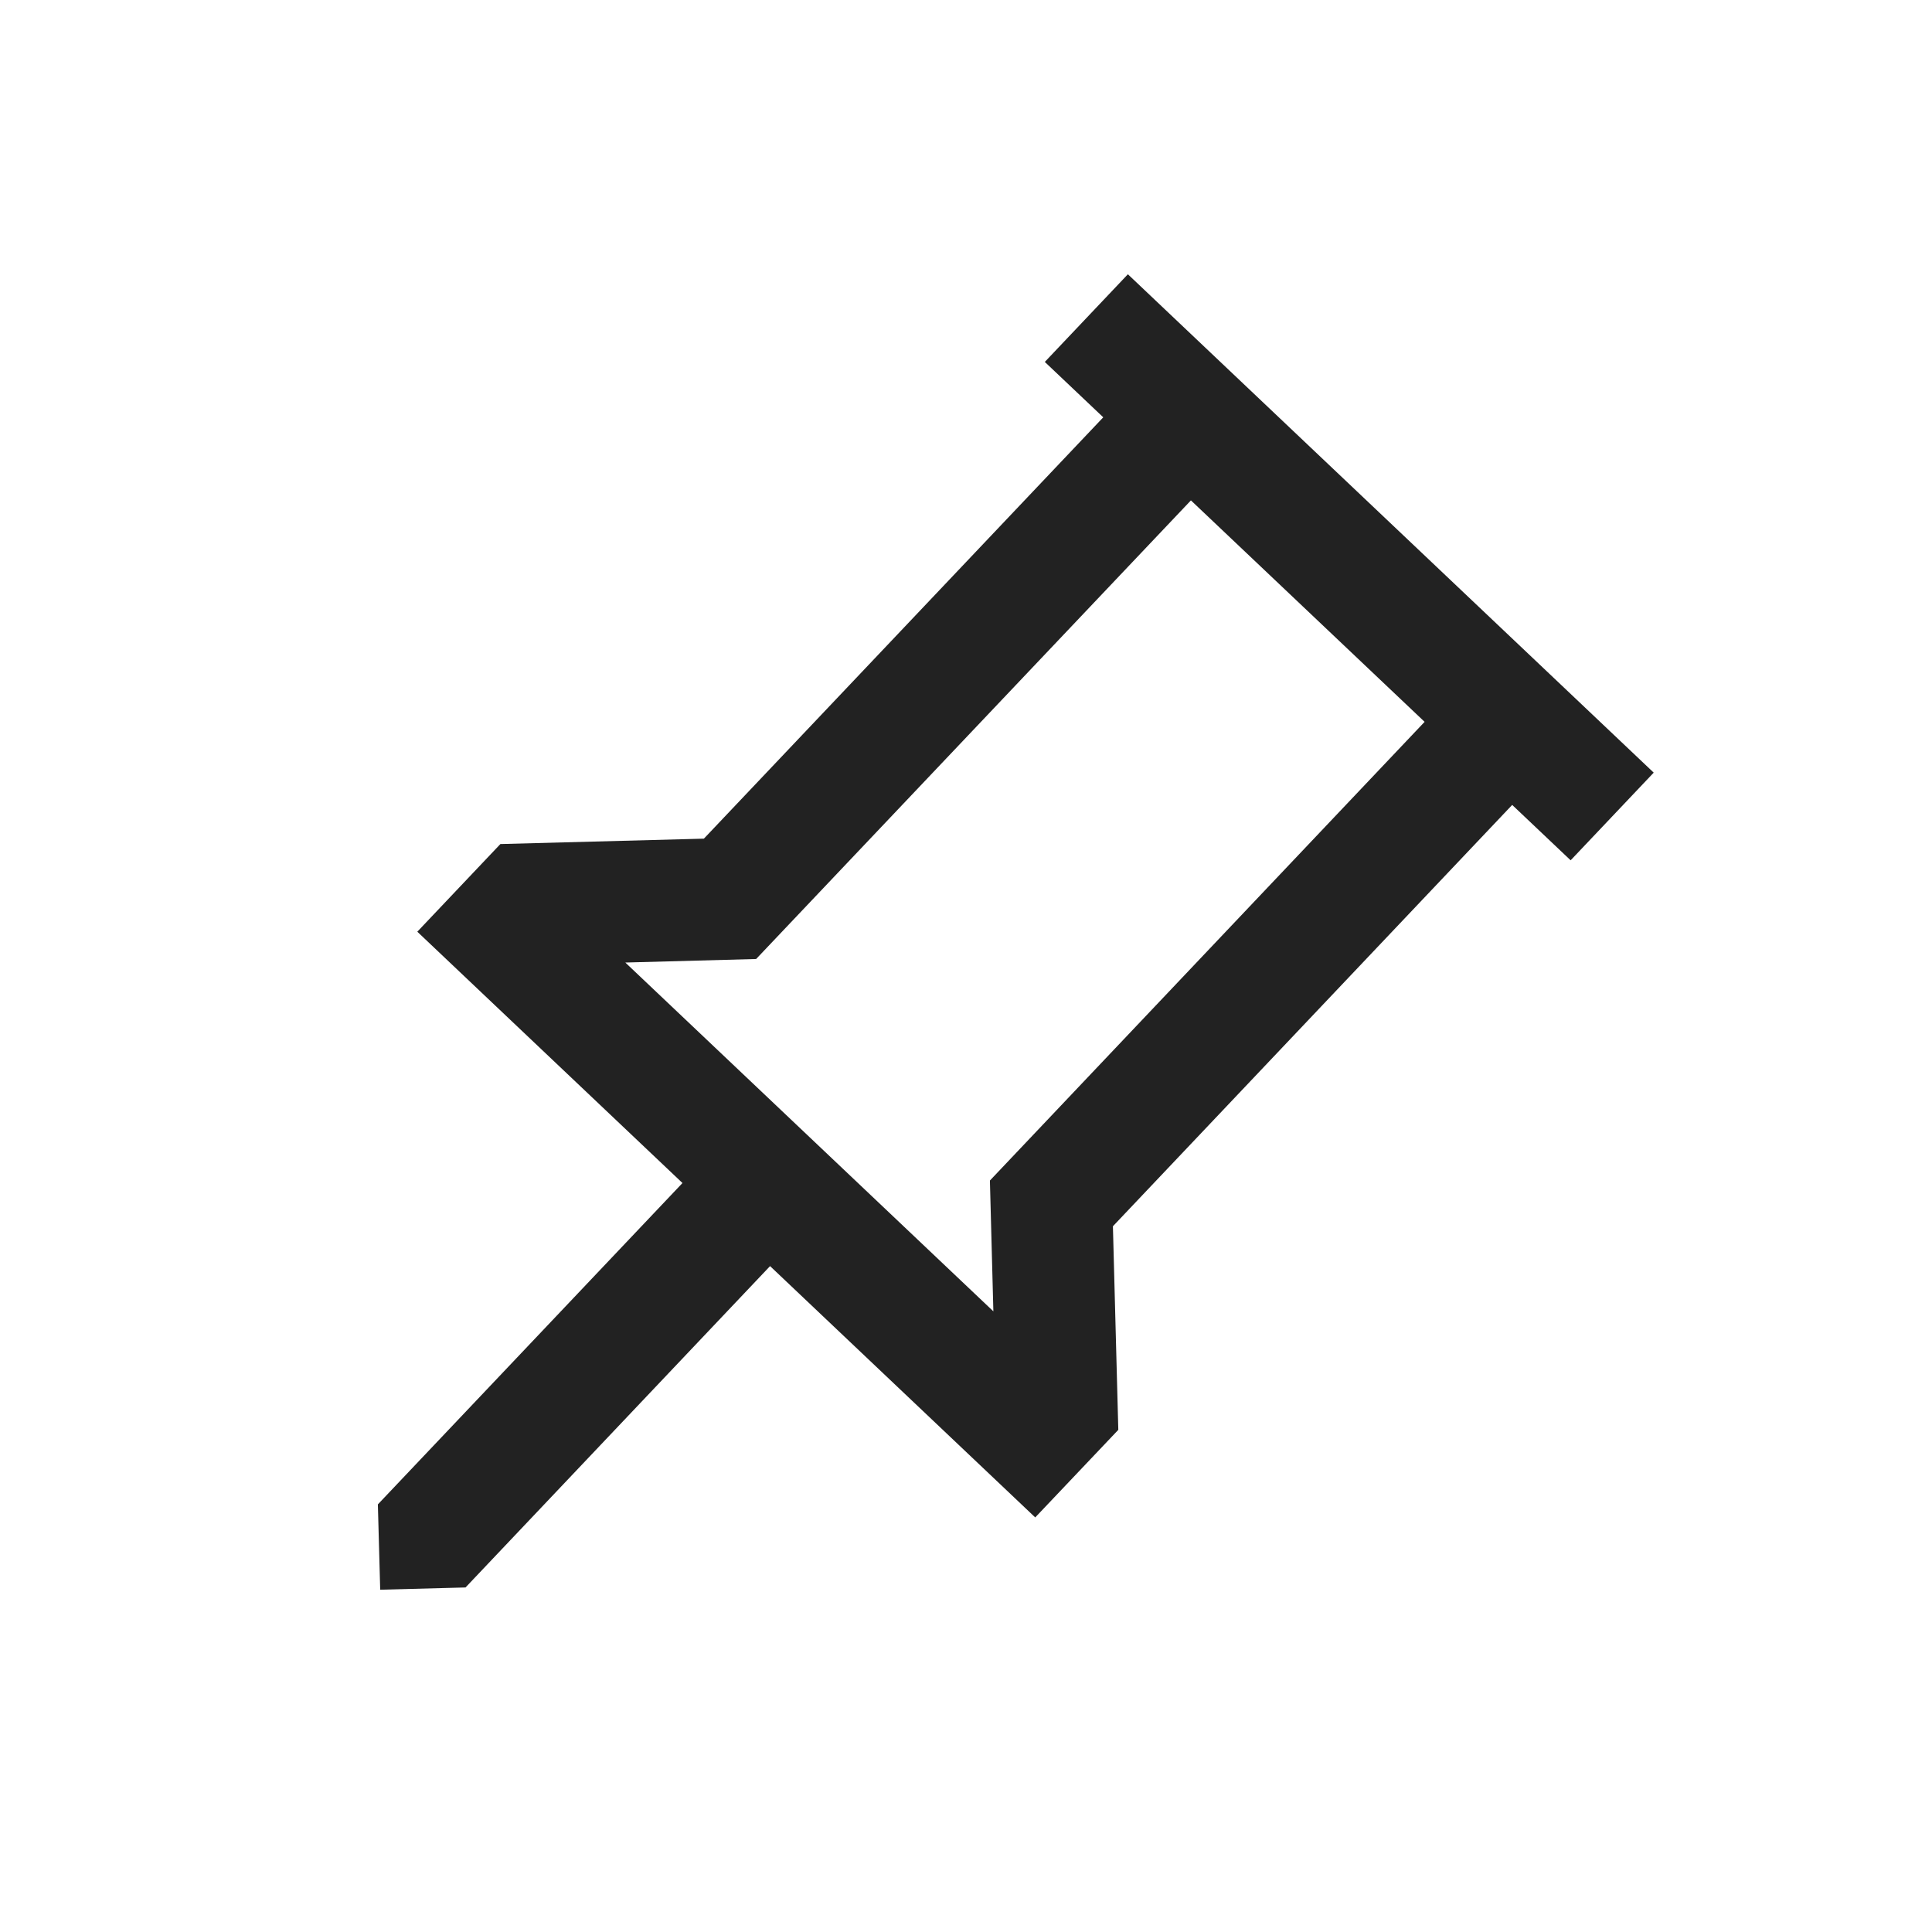 <svg width="24" height="24" viewBox="0 0 24 24" fill="none" xmlns="http://www.w3.org/2000/svg">
<mask id="mask0_3885_132119" style="mask-type:alpha" maskUnits="userSpaceOnUse" x="0" y="0" width="24" height="24">
<rect y="0.5" width="24" height="24" fill="#D9D9D9"/>
</mask>
<g mask="url(#mask0_3885_132119)">
<path d="M13.825 15.233L13.892 17.762L12.86 18.85L9.566 15.728L5.783 19.72L4.723 19.748L4.694 18.688L8.478 14.696L5.184 11.574L6.216 10.485L8.744 10.418L13.705 5.184L12.979 4.496L14.011 3.407L20.543 9.598L19.511 10.687L18.785 9.999L13.825 15.233ZM7.768 11.957L12.34 16.29L12.297 14.665L17.697 8.967L14.794 6.216L9.393 11.913L7.768 11.957Z" fill="#222222"/>
</g>
</svg>
